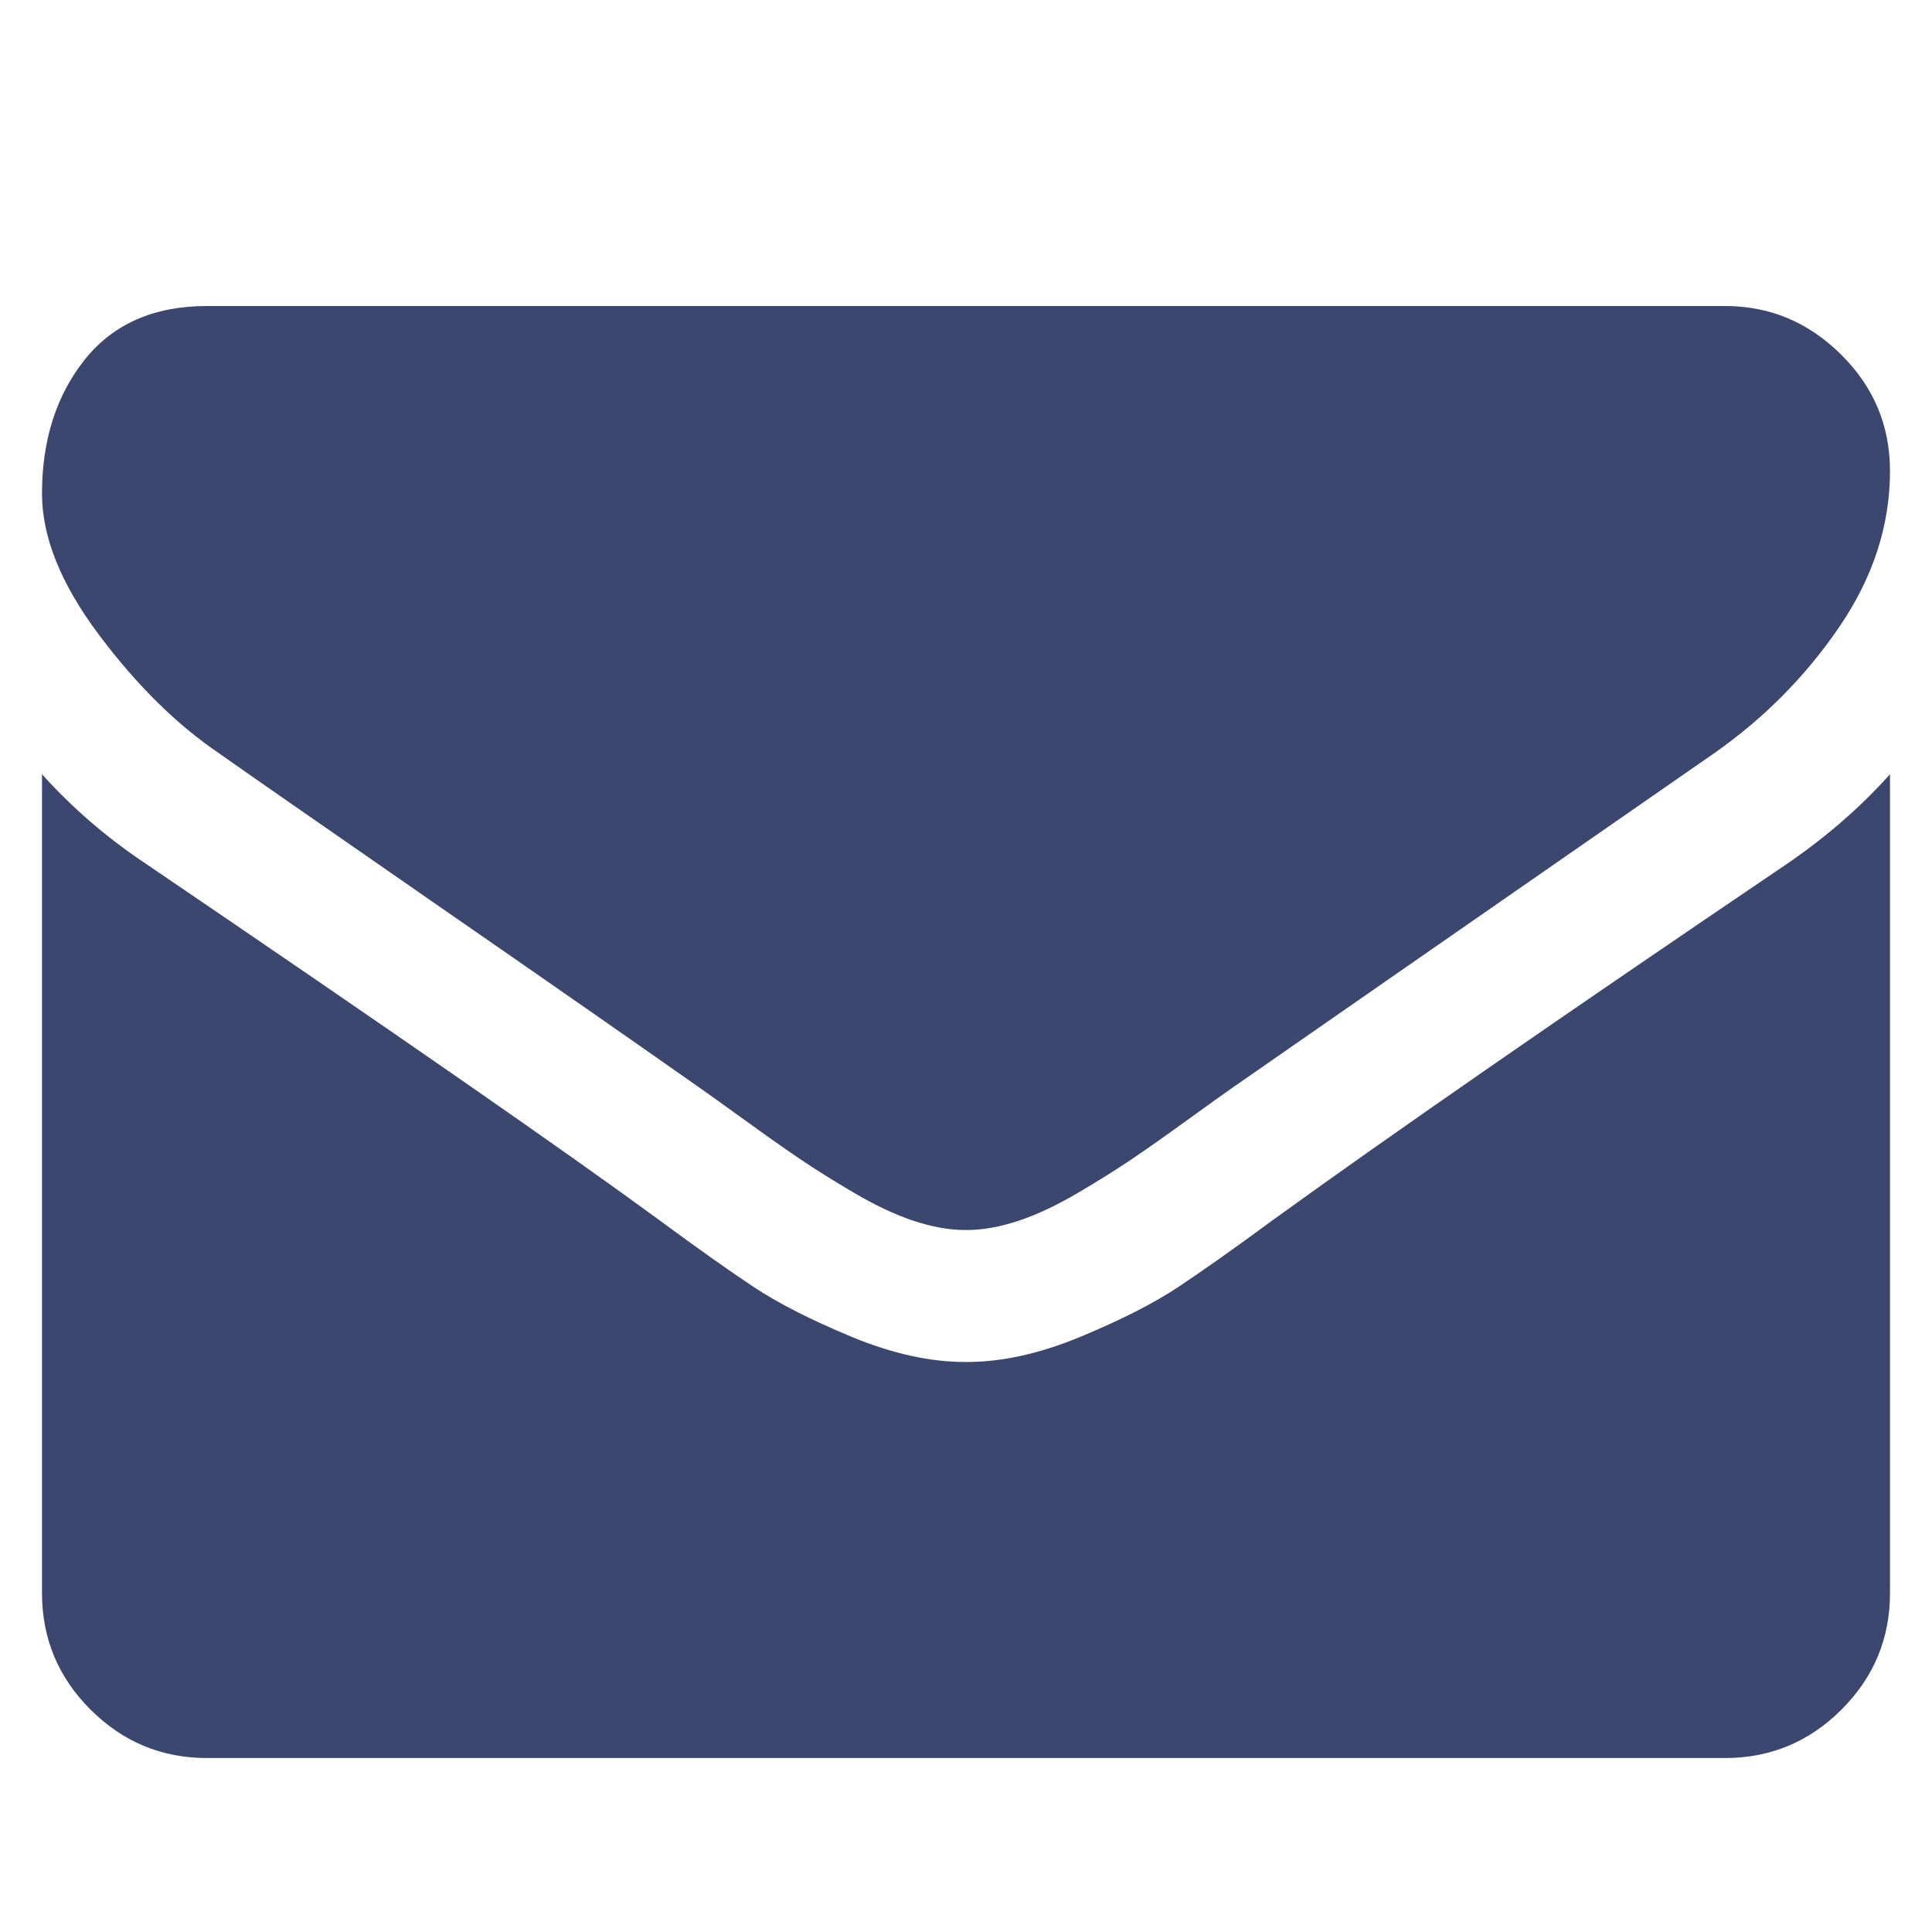 <svg width="23" height="23" viewBox="0 0 23 23" fill="none" xmlns="http://www.w3.org/2000/svg">
<g clip-path="url(#clip0_581_2947)">
<path d="M22.5 9.217V18.964C22.5 19.505 22.308 19.967 21.923 20.352C21.538 20.736 21.076 20.929 20.536 20.929H2.464C1.924 20.929 1.462 20.736 1.077 20.352C0.692 19.967 0.5 19.505 0.5 18.964V9.217C0.86 9.618 1.273 9.974 1.74 10.285C4.703 12.298 6.737 13.71 7.842 14.52C8.308 14.864 8.687 15.132 8.977 15.324C9.268 15.517 9.654 15.713 10.137 15.914C10.62 16.114 11.07 16.214 11.488 16.214H11.5H11.512C11.93 16.214 12.38 16.114 12.863 15.914C13.346 15.713 13.732 15.517 14.023 15.324C14.313 15.132 14.692 14.864 15.159 14.52C16.55 13.514 18.588 12.102 21.272 10.285C21.739 9.966 22.148 9.61 22.5 9.217ZM22.5 5.607C22.5 6.254 22.299 6.872 21.898 7.461C21.497 8.05 20.998 8.554 20.401 8.971C17.323 11.107 15.408 12.437 14.655 12.961C14.573 13.018 14.399 13.143 14.133 13.335C13.867 13.528 13.646 13.683 13.47 13.802C13.294 13.921 13.082 14.054 12.832 14.201C12.582 14.348 12.347 14.459 12.126 14.533C11.905 14.606 11.7 14.643 11.512 14.643H11.5H11.488C11.3 14.643 11.095 14.606 10.874 14.533C10.653 14.459 10.418 14.348 10.168 14.201C9.918 14.054 9.706 13.921 9.53 13.802C9.354 13.683 9.133 13.528 8.867 13.335C8.601 13.143 8.427 13.018 8.345 12.961C7.6 12.437 6.528 11.69 5.128 10.721C3.729 9.751 2.89 9.168 2.612 8.971C2.104 8.627 1.625 8.155 1.175 7.553C0.725 6.952 0.5 6.393 0.5 5.877C0.5 5.239 0.67 4.707 1.009 4.281C1.349 3.856 1.834 3.643 2.464 3.643H20.536C21.068 3.643 21.528 3.835 21.917 4.22C22.306 4.605 22.5 5.067 22.5 5.607Z" fill="#3C4770"/>
</g>
<defs>
<clipPath id="clip0_581_2947">
<rect width="22.02" height="22" fill="white" transform="matrix(1 0 0 -1 0.49 22.5)"/>
</clipPath>
</defs>
</svg>
